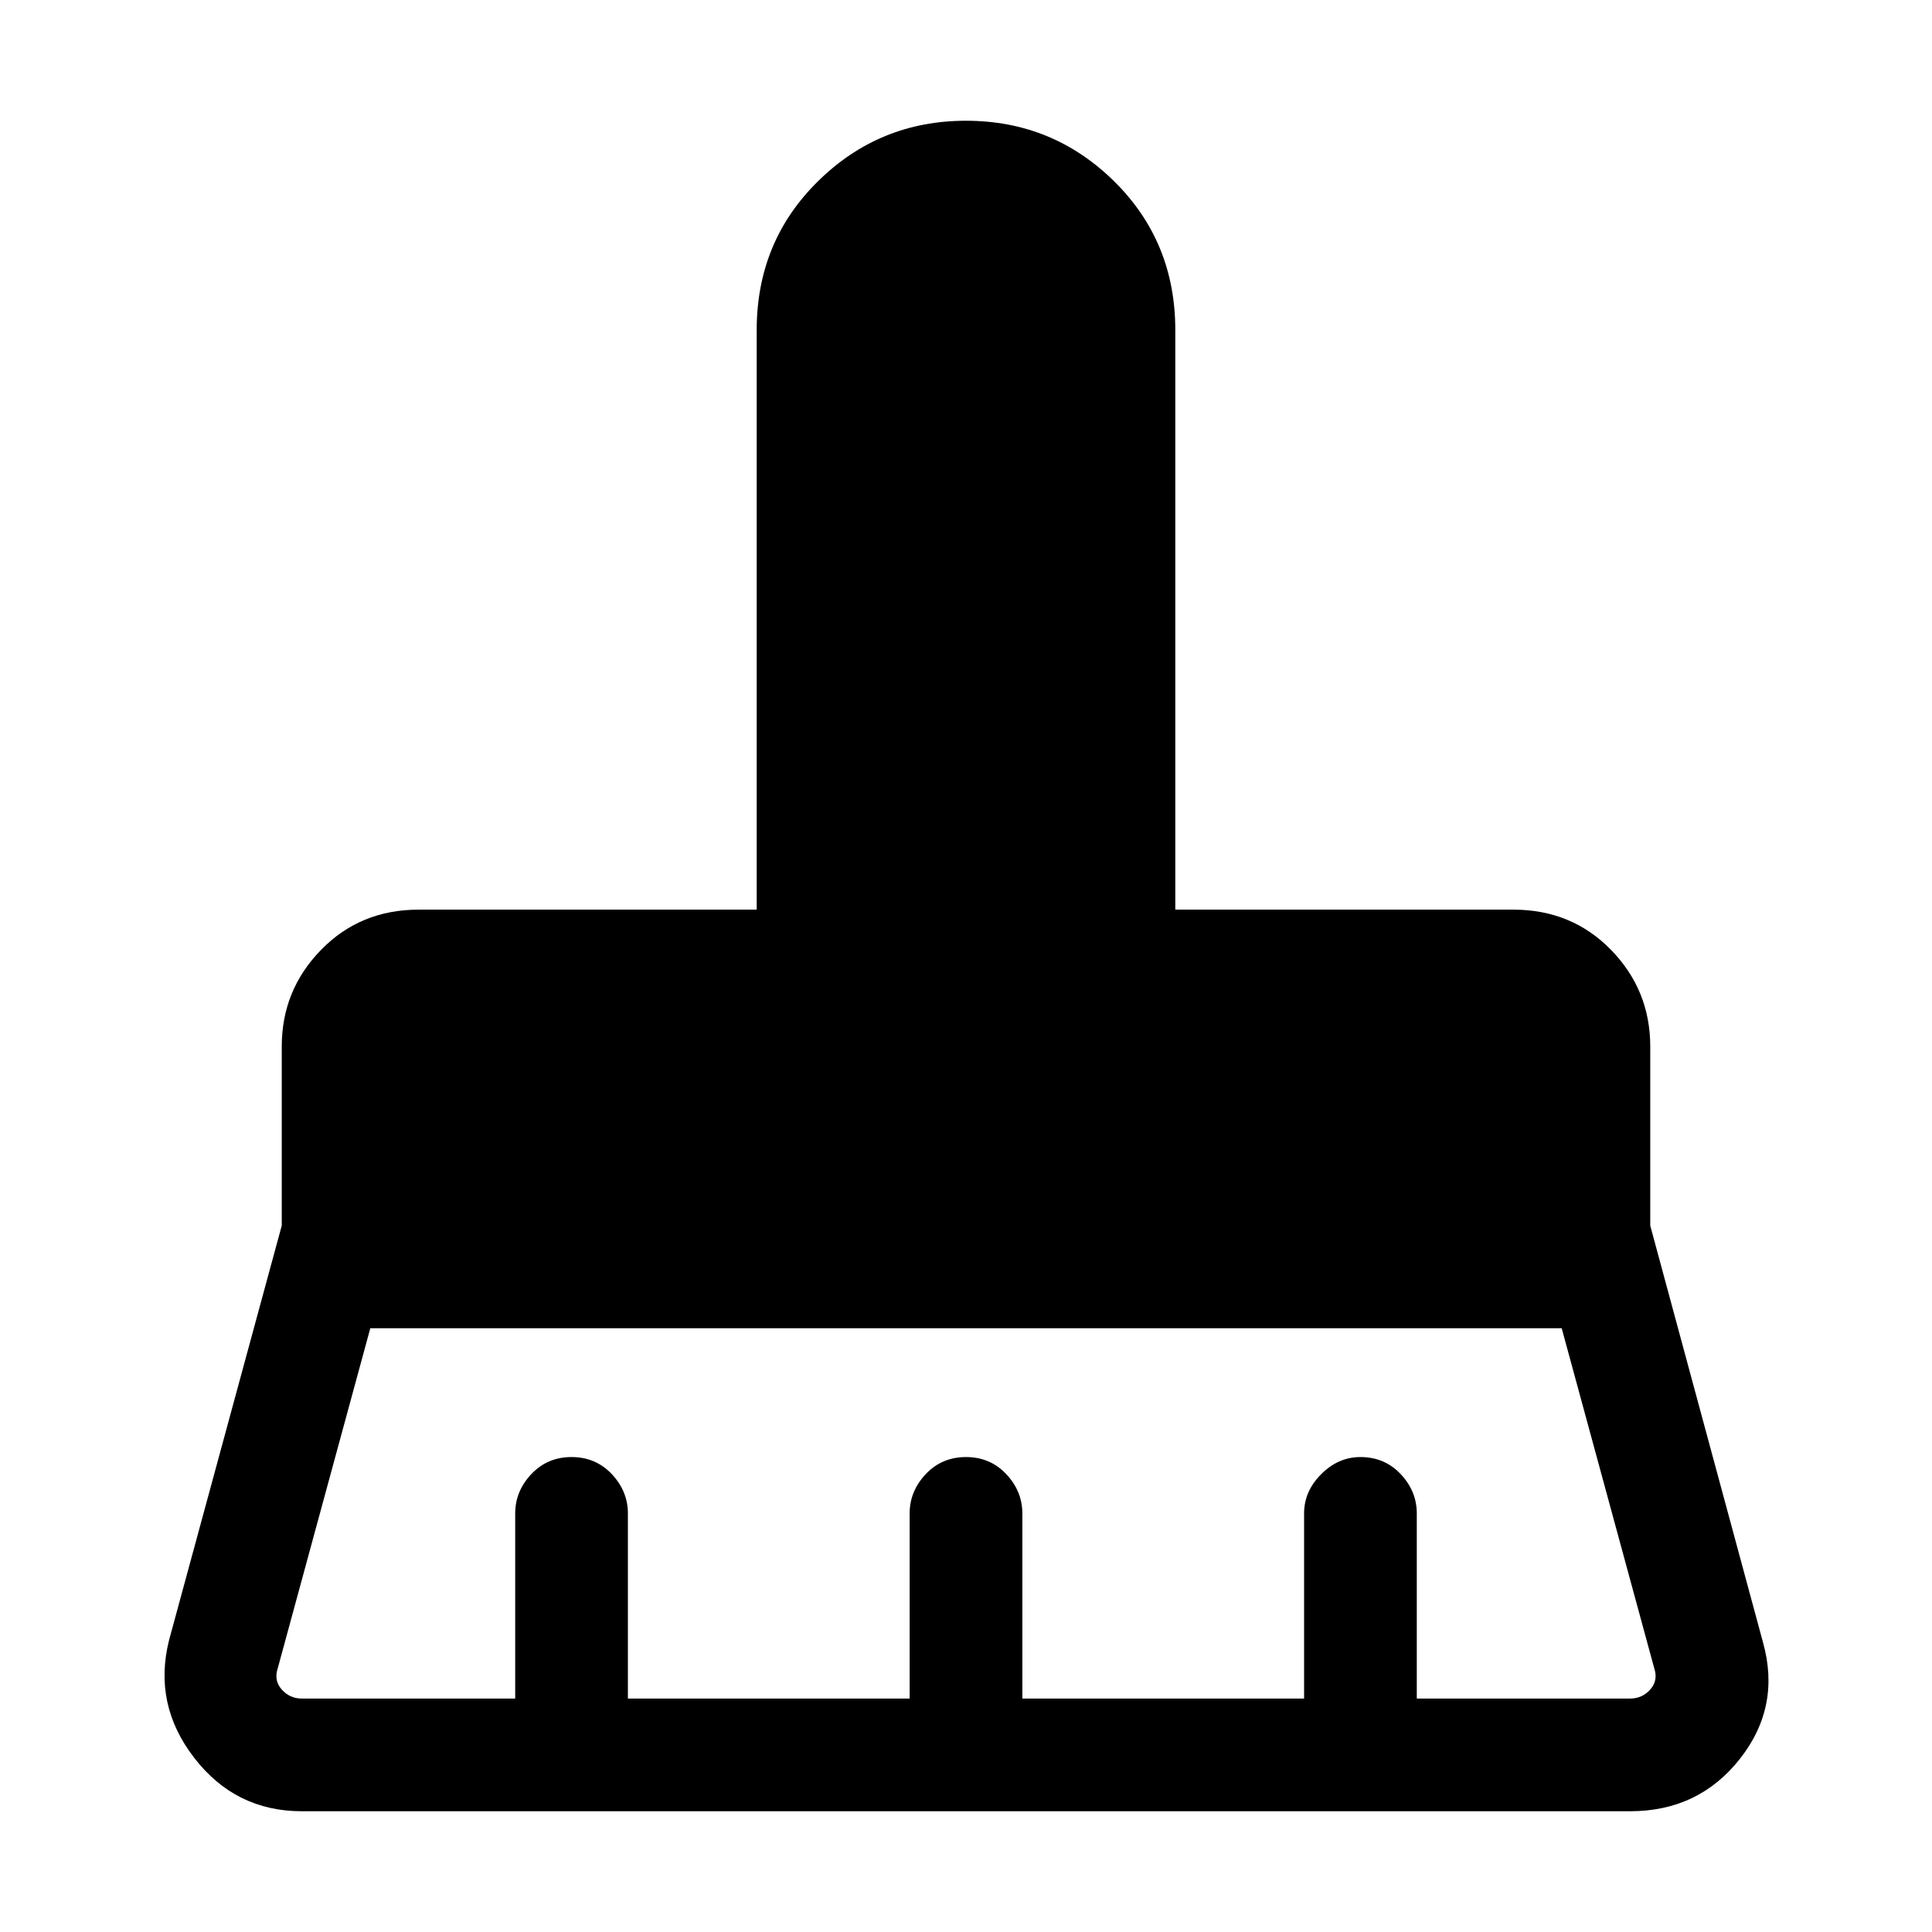 <svg xmlns="http://www.w3.org/2000/svg" height="24" width="24"><path d="M3.75 21.1H6.4v-2.3q0-.275.2-.488.2-.212.5-.212t.5.212q.2.213.2.488v2.3h3.5v-2.3q0-.275.2-.488.2-.212.5-.212t.5.212q.2.213.2.488v2.3h3.5v-2.3q0-.275.213-.488.212-.212.487-.212.3 0 .5.212.2.213.2.488v2.3h2.65q.15 0 .25-.112.1-.113.05-.263L19.4 16.5H4.6l-1.15 4.225q-.05.15.05.263.1.112.25.112Zm16.5 1.4H3.75q-.825 0-1.337-.663-.513-.662-.313-1.462l1.4-5.15V13q0-.7.488-1.2.487-.5 1.212-.5h4.2V4.1q0-1.1.763-1.85.762-.75 1.837-.75t1.838.75Q14.6 3 14.6 4.1v7.2h4.2q.725 0 1.213.5.487.5.487 1.2v2.225l1.4 5.175q.225.8-.287 1.45-.513.65-1.363.65Z"/></svg>